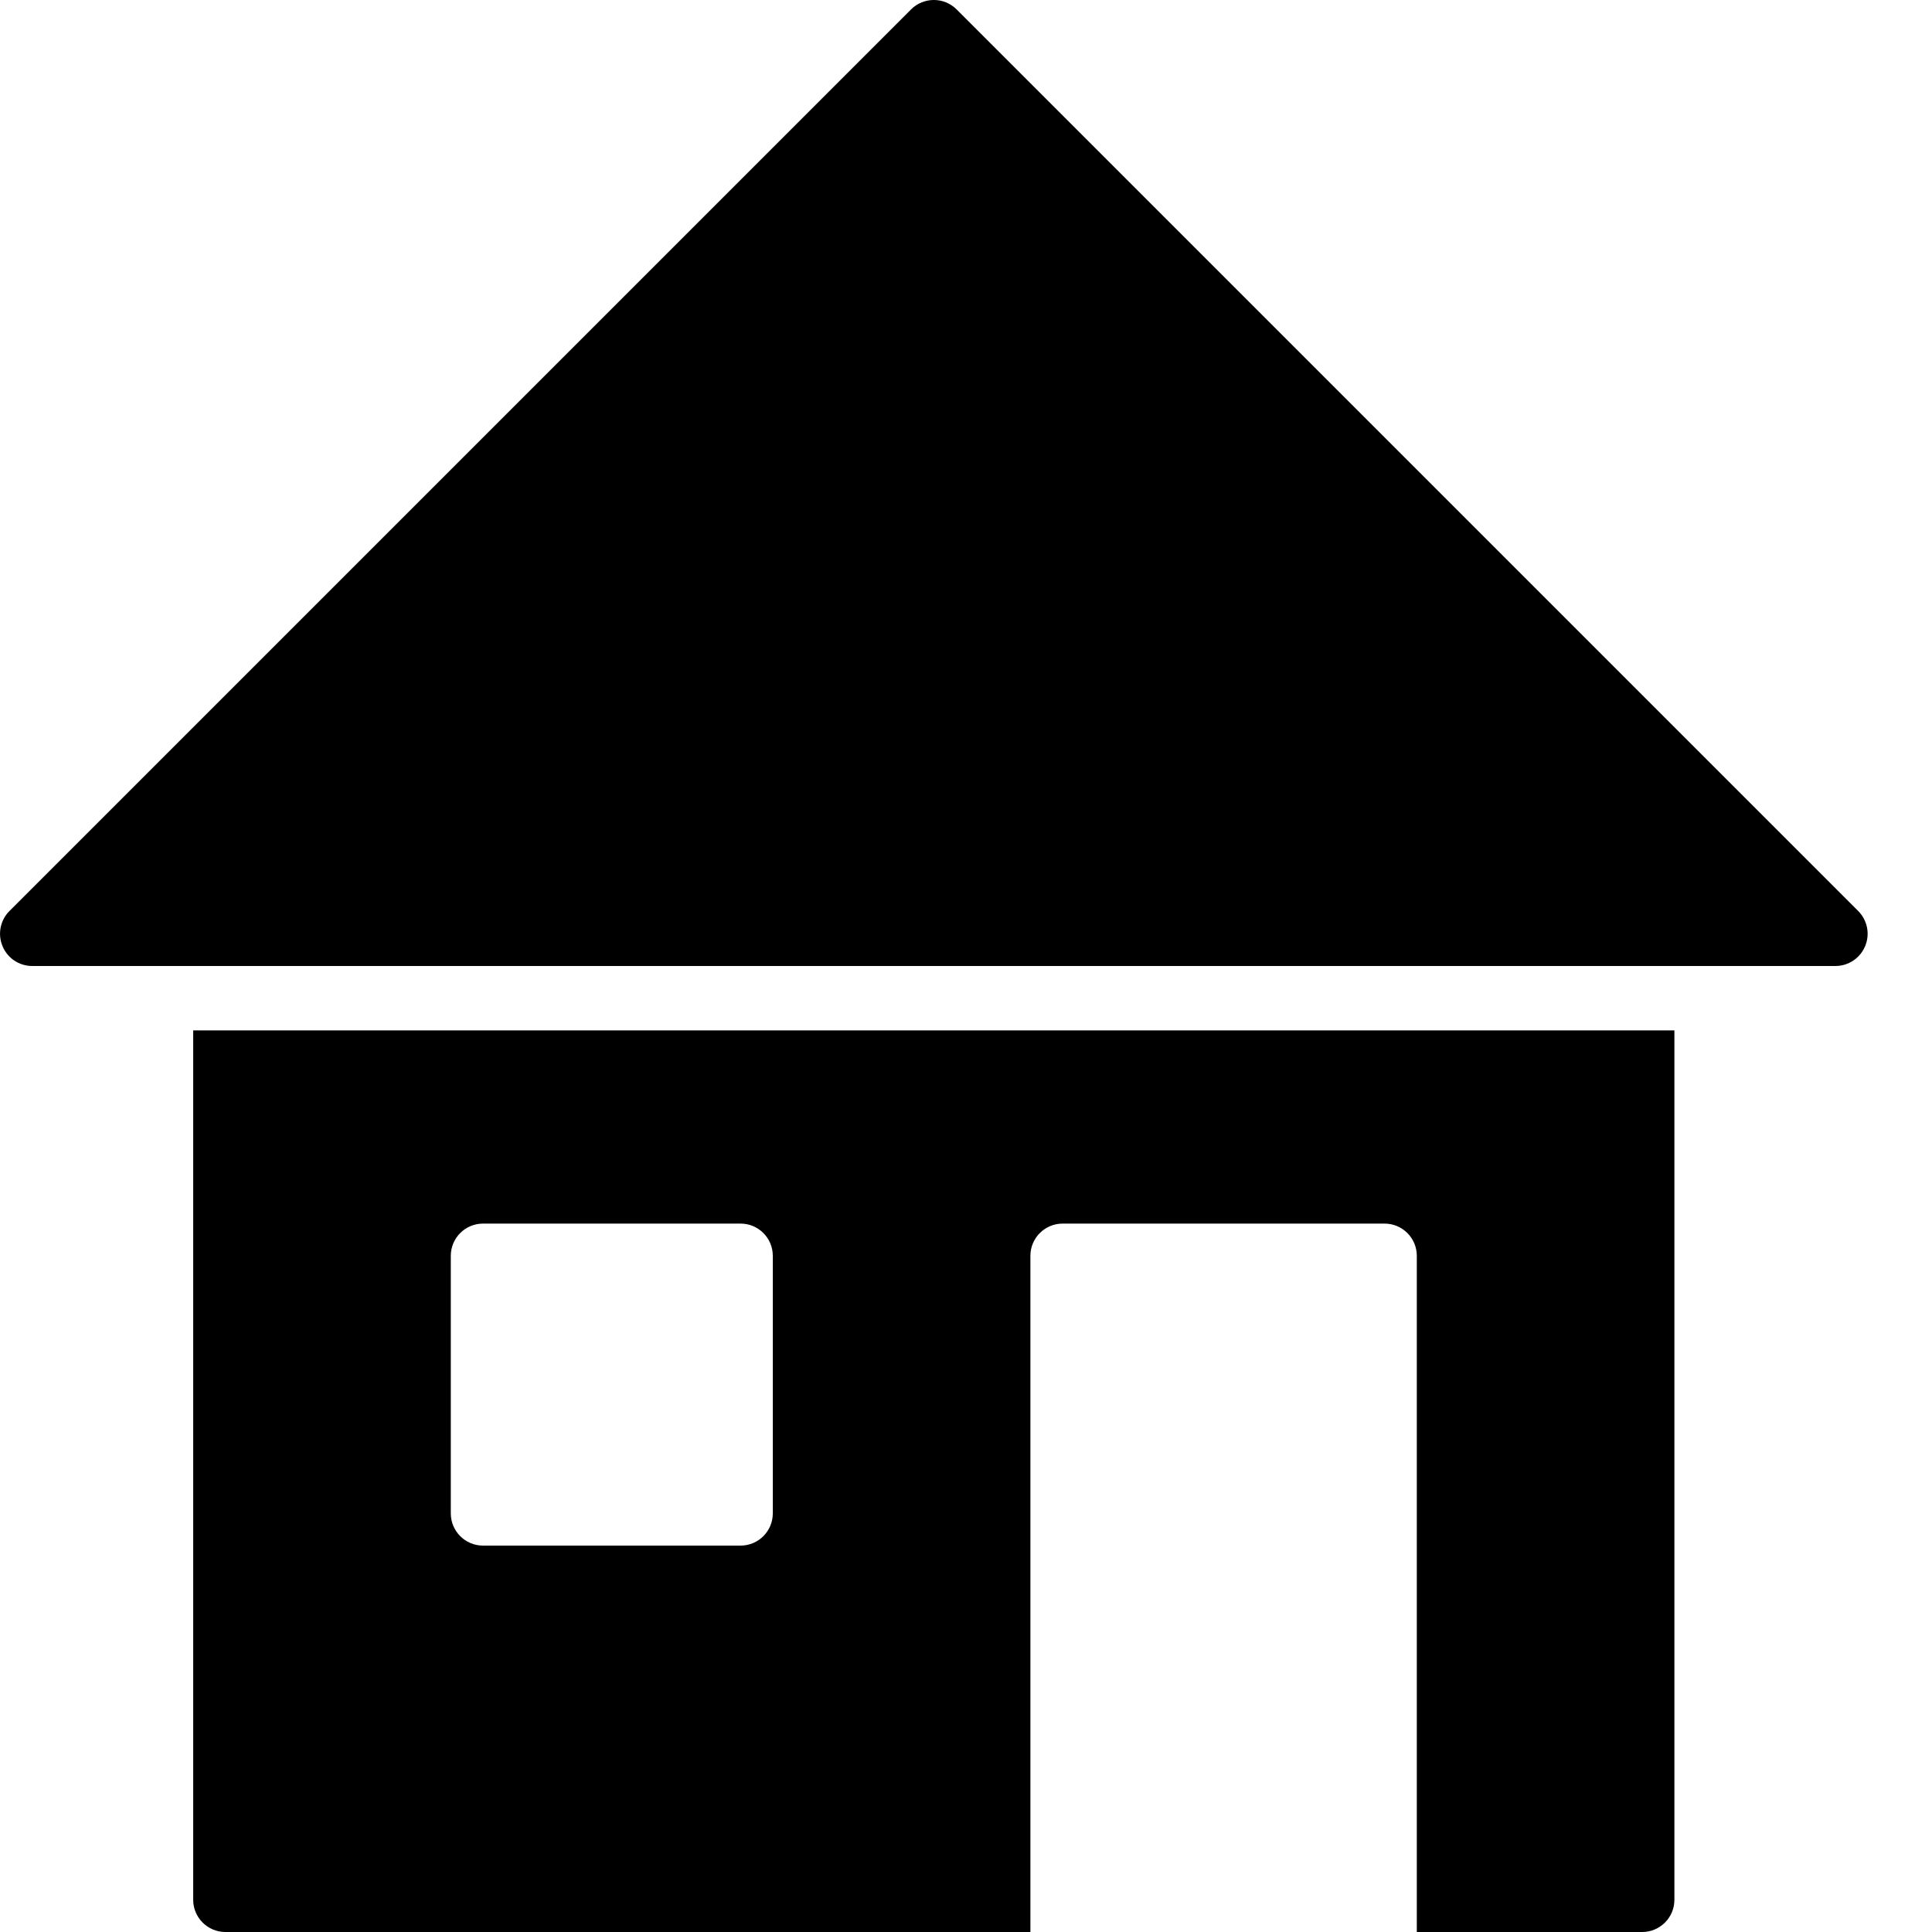 <?xml version="1.0" encoding="iso-8859-1"?>
<!-- Generator: Adobe Illustrator 19.2.1, SVG Export Plug-In . SVG Version: 6.00 Build 0)  -->
<svg version="1.1" xmlns="http://www.w3.org/2000/svg" xmlns:xlink="http://www.w3.org/1999/xlink" x="0px" y="0px"
	 viewBox="0 0 30 30" style="enable-background:new 0 0 30 30;" xml:space="preserve">
<g id="Cad_1">
</g>
<g id="Cad_2">
</g>
<g id="Cad_Pencil">
</g>
<g id="Cad_Compasses">
</g>
<g id="Tools_1">
</g>
<g id="Tools_2">
</g>
<g id="Ruler_1">
</g>
<g id="Ruler_2">
</g>
<g id="Workspace_1">
</g>
<g id="Workspace_2">
</g>
<g id="Cad_3">
</g>
<g id="_x33_D_Box">
</g>
<g id="Section_Symbol">
</g>
<g id="Outlet_Symbol">
</g>
<g id="Cad_File">
</g>
<g id="Blueprint">
</g>
<g id="Construction_Plan">
</g>
<g id="Roof_Plan">
</g>
<g id="House_Construction">
</g>
<g id="Building_Construction">
</g>
<g id="Work_Table">
</g>
<g id="Table_Cad">
</g>
<g id="House_Plan">
</g>
<g id="Tape_Measure">
</g>
<g id="Cad_Paper">
</g>
<g id="Cad_Papers">
</g>
<g id="Stairs">
</g>
<g id="Pillar">
</g>
<g id="Bricks">
</g>
<g id="Pantheon">
</g>
<g id="House">
	<g>
		<path d="M28.854,14.146l-14-14c-0.195-0.195-0.512-0.195-0.707,0l-14,14c-0.143,0.143-0.186,0.358-0.108,0.545
			C0.115,14.878,0.298,15,0.5,15h28c0.202,0,0.385-0.122,0.462-0.309C29.04,14.504,28.997,14.29,28.854,14.146z"/>
		<path d="M3,29.5C3,29.776,3.224,30,3.5,30H16V19.5c0-0.276,0.224-0.5,0.5-0.5h5c0.276,0,0.5,0.224,0.5,0.5V30h3.5
			c0.276,0,0.5-0.224,0.5-0.5V16H3V29.5z M7,19.5C7,19.224,7.224,19,7.5,19h4c0.276,0,0.5,0.224,0.5,0.5v4
			c0,0.276-0.224,0.5-0.5,0.5h-4C7.224,24,7,23.776,7,23.5V19.5z"/>
	</g>
</g>
<g id="Skyscraper">
</g>
<g id="Building">
</g>
</svg>
